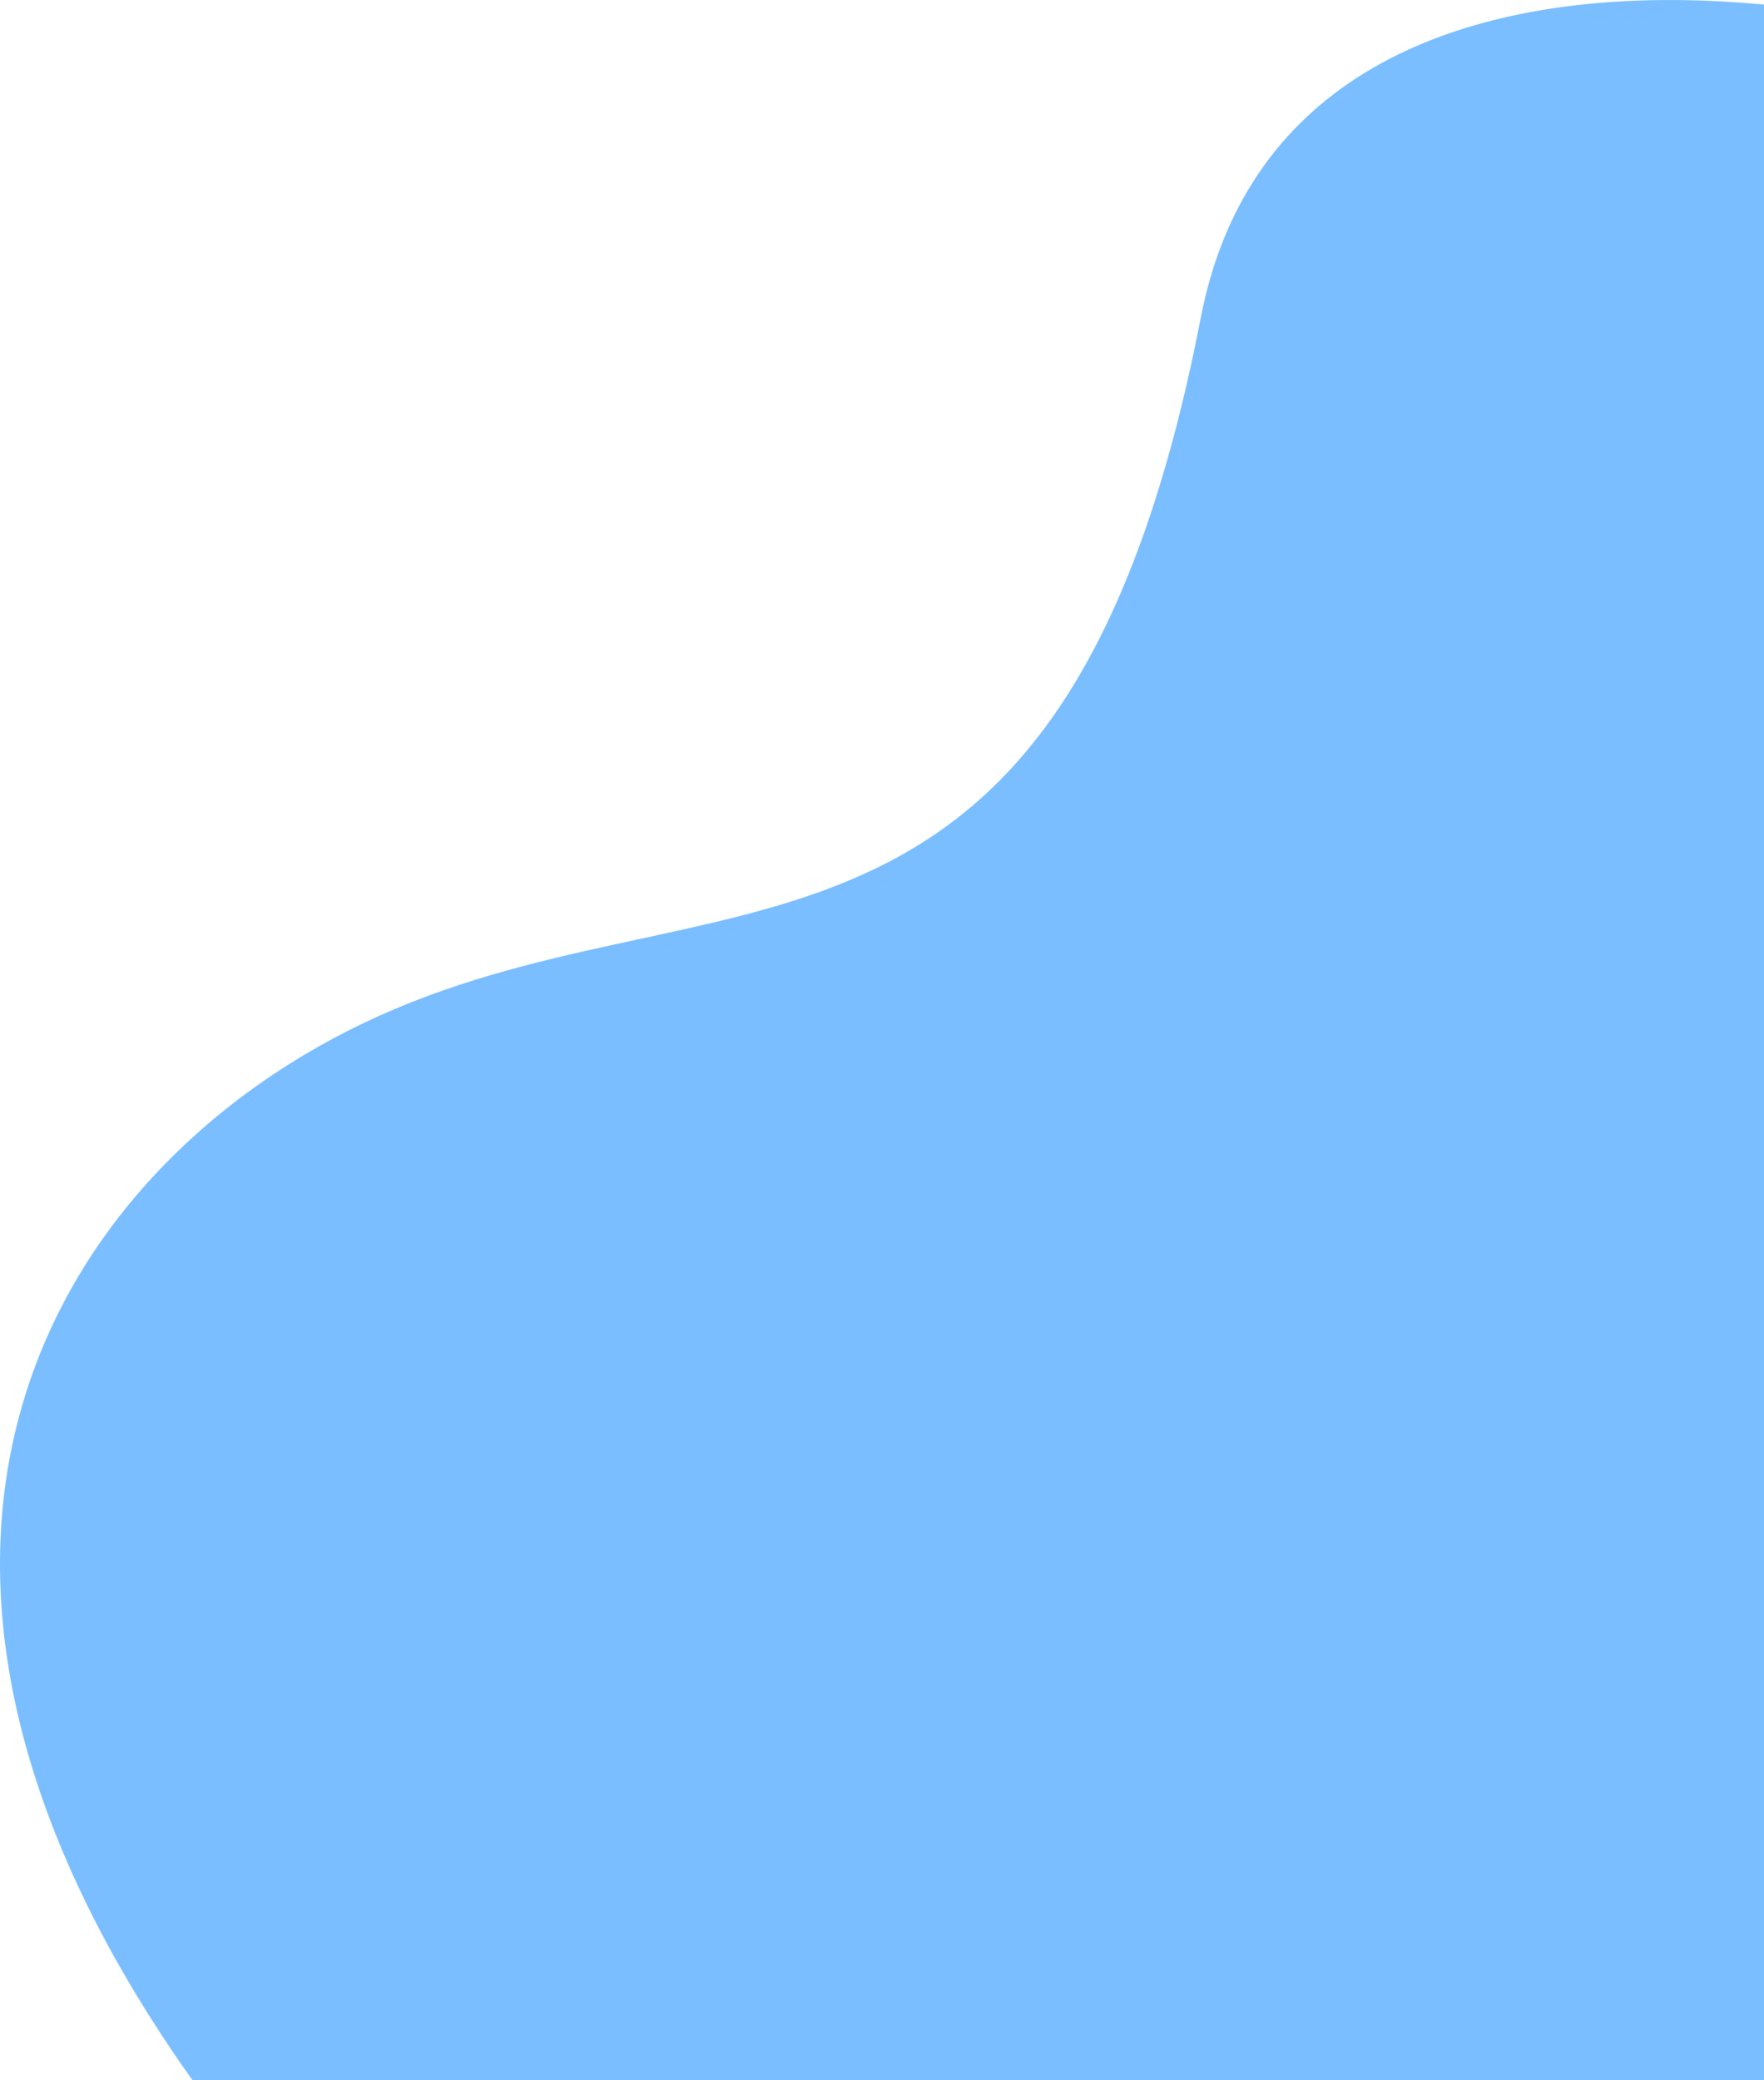 <svg width="548" height="646" viewBox="0 0 548 646" fill="none" xmlns="http://www.w3.org/2000/svg">
<path d="M676 39.993C610.215 -1.589 400.735 -44.269 373.035 98.635C331.43 313.27 227.953 269.022 122.875 313.27C17.798 357.518 -64.344 484.074 70.07 660L676 652.328V39.993Z" fill="#7BBEFF"/>
</svg>
